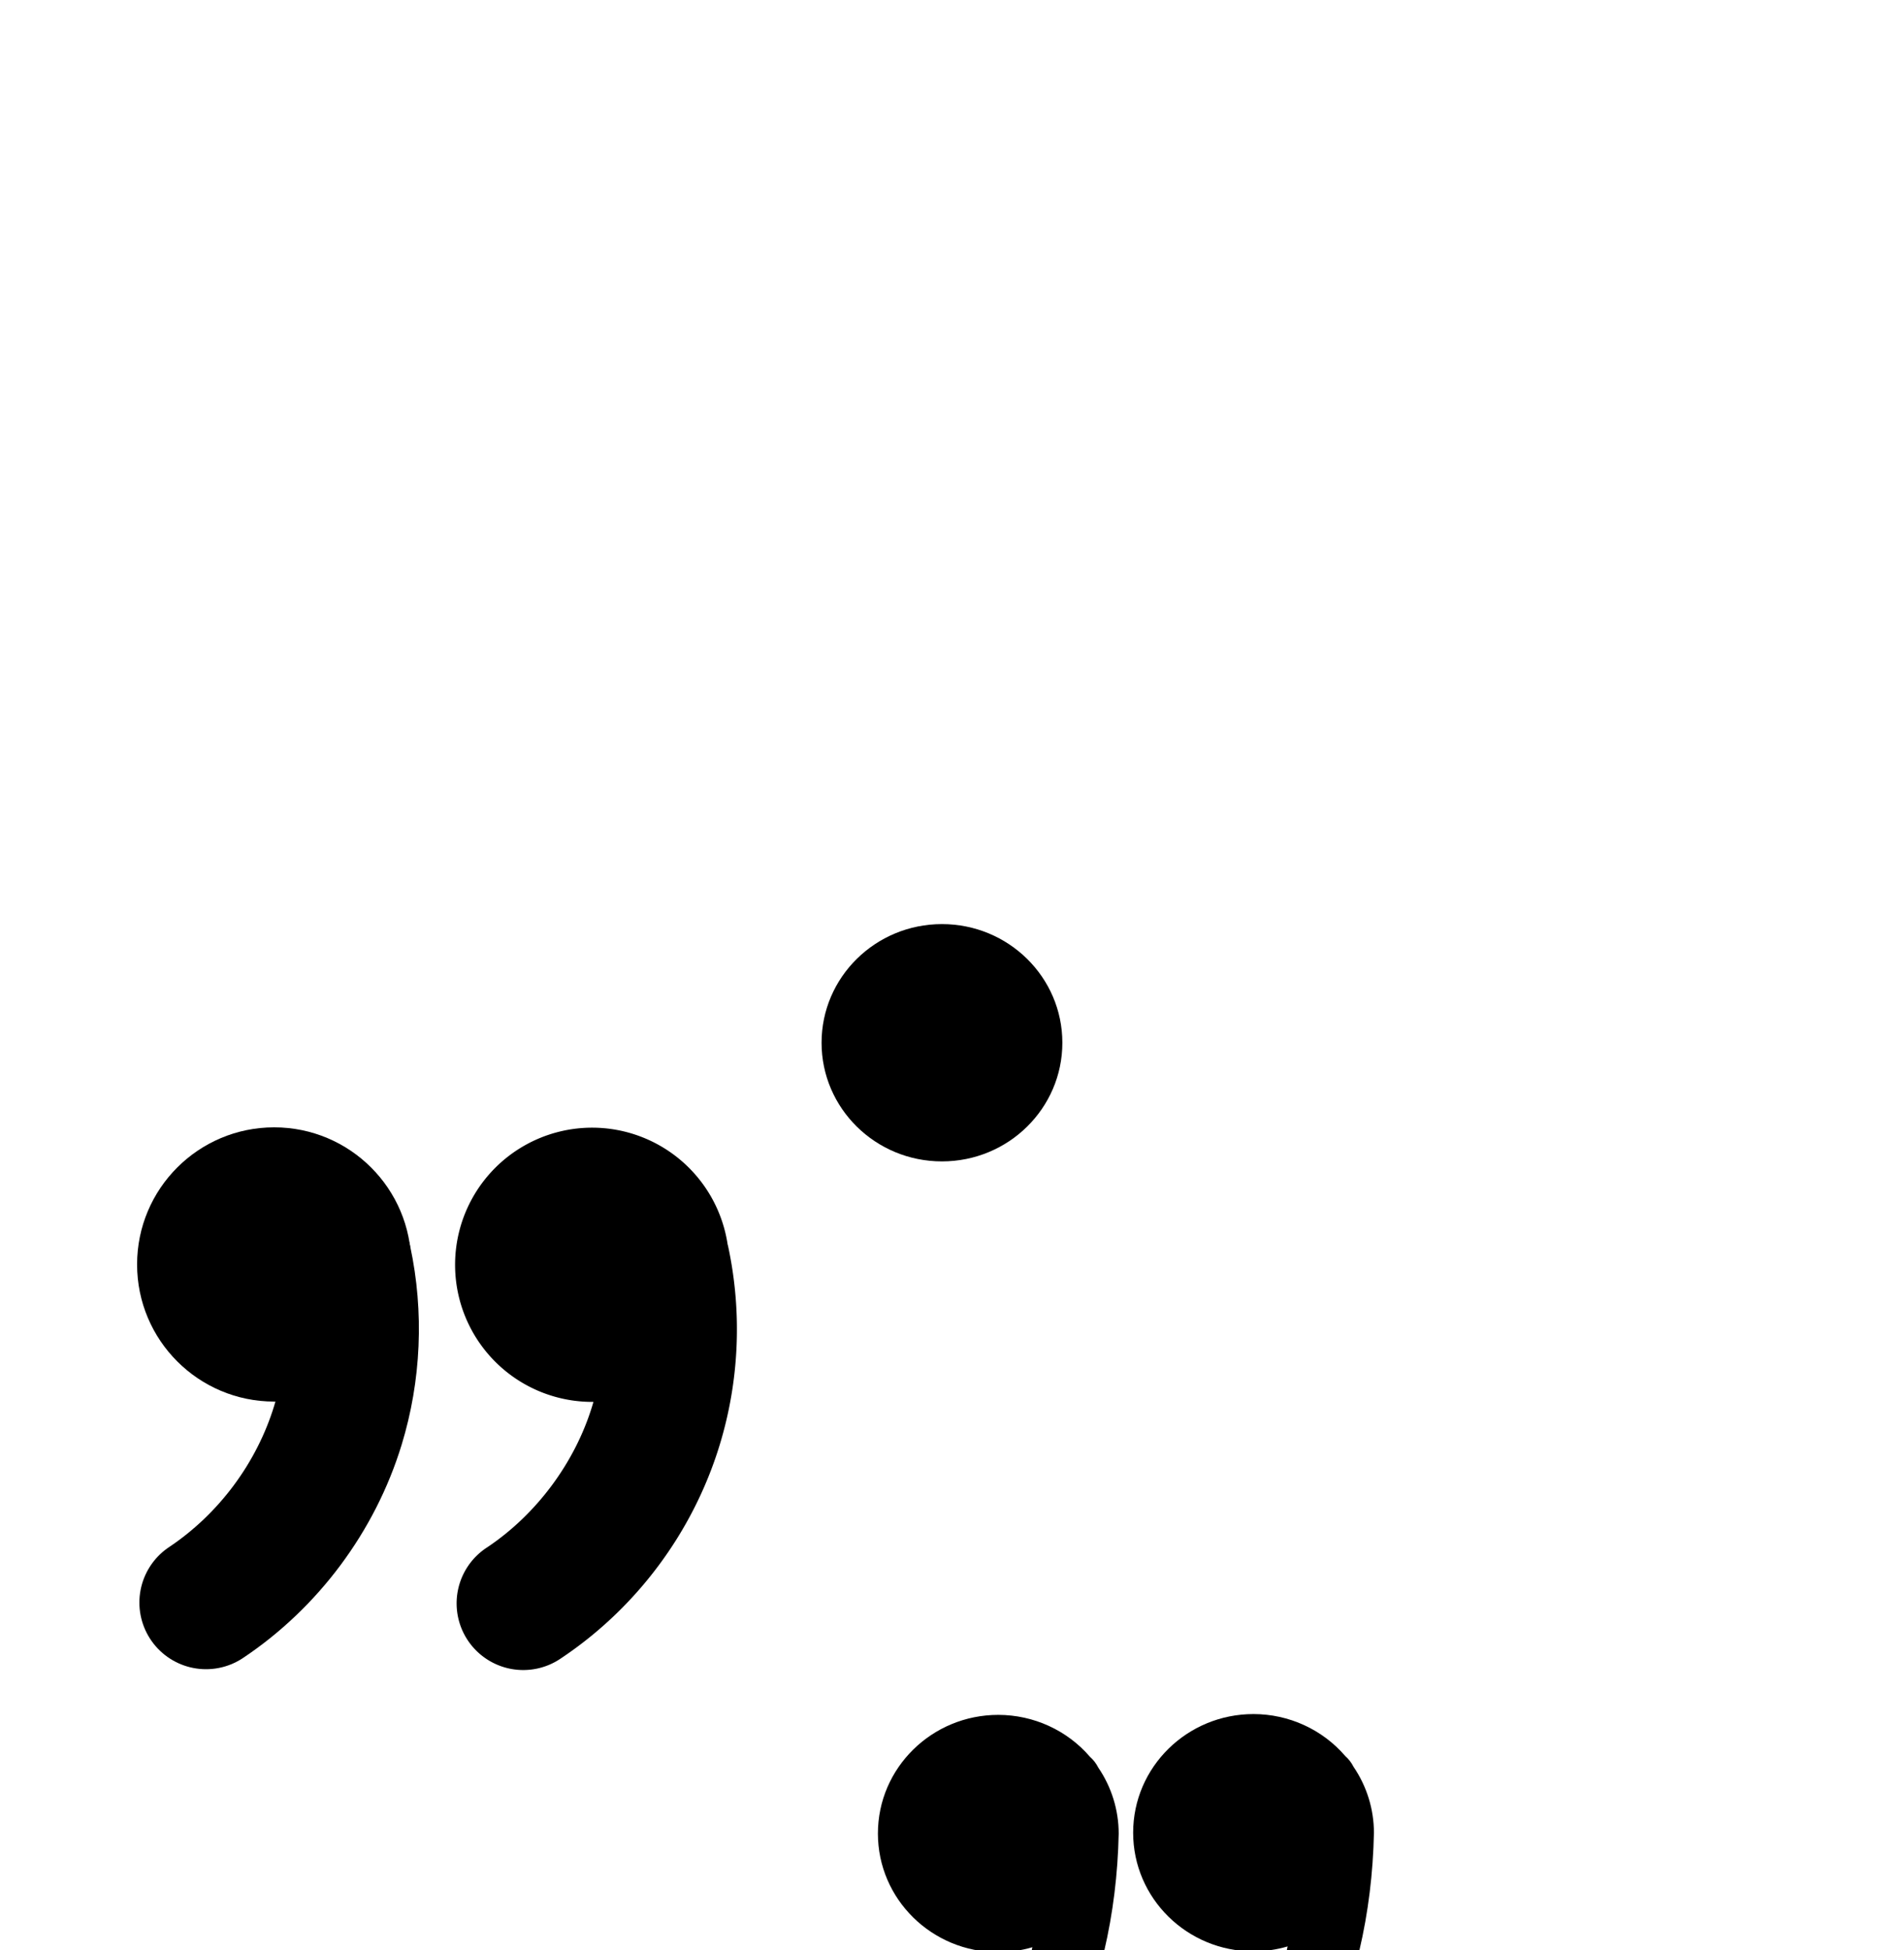 <?xml version="1.0" encoding="UTF-8" standalone="no"?>
<!-- Created with Inkscape (http://www.inkscape.org/) -->

<svg
   xmlns:dc="http://purl.org/dc/elements/1.1/"
   xmlns:cc="http://creativecommons.org/ns#"
   xmlns:rdf="http://www.w3.org/1999/02/22-rdf-syntax-ns#"
   xmlns:svg="http://www.w3.org/2000/svg"
   xmlns="http://www.w3.org/2000/svg"
   xmlns:sodipodi="http://sodipodi.sourceforge.net/DTD/sodipodi-0.dtd"
   xmlns:inkscape="http://www.inkscape.org/namespaces/inkscape"
   width="2000"
   height="2048"
   id="svg2992"
   version="1.1"
   inkscape:version="0.91 r13725"
   sodipodi:docname=",.svg">
  <defs
     id="defs5498">
    <inkscape:path-effect
       effect="spiro"
       id="path-effect4171"
       is_visible="true" />
    <inkscape:path-effect
       effect="spiro"
       id="path-effect4153"
       is_visible="true" />
    <marker
       inkscape:stockid="EmptyTriangleOutM"
       orient="auto"
       refY="0.0"
       refX="0.0"
       id="EmptyTriangleOutM"
       style="overflow:visible"
       inkscape:isstock="true">
      <path
         id="path4314"
         d="M 5.77,0.0 L -2.88,5.0 L -2.88,-5.0 L 5.77,0.0 z "
         style="fill-rule:evenodd;fill:#ffffff;stroke:#000000;stroke-width:1pt;stroke-opacity:1"
         transform="scale(0.4) translate(-4.5,0)" />
    </marker>
    <marker
       inkscape:stockid="DiamondLstart"
       orient="auto"
       refY="0.0"
       refX="0.0"
       id="DiamondLstart"
       style="overflow:visible"
       inkscape:isstock="true">
      <path
         id="path4239"
         d="M 0,-7.071 L -7.071,0 L 0,7.071 L 7.071,0 L 0,-7.071 z "
         style="fill-rule:evenodd;stroke:#000000;stroke-width:1pt;stroke-opacity:1;fill:#000000;fill-opacity:1"
         transform="scale(0.8) translate(7,0)" />
    </marker>
    <inkscape:path-effect
       effect="spiro"
       id="path-effect4171-1"
       is_visible="true" />
    <inkscape:path-effect
       effect="spiro"
       id="path-effect4171-9"
       is_visible="true" />
    <inkscape:path-effect
       effect="spiro"
       id="path-effect4171-9-8"
       is_visible="true" />
  </defs>
  <sodipodi:namedview
     inkscape:window-height="704"
     inkscape:window-width="1366"
     inkscape:pageshadow="2"
     inkscape:pageopacity="0.0"
     borderopacity="1.0"
     bordercolor="#666666"
     pagecolor="#ffffff"
     id="base"
     showgrid="true"
     showguides="true"
     inkscape:guide-bbox="true"
     inkscape:zoom="0.454"
     inkscape:cx="3584.3422"
     inkscape:cy="582.82391"
     inkscape:window-x="-4"
     inkscape:window-y="0"
     inkscape:current-layer="layer1"
     inkscape:window-maximized="1">
    <sodipodi:guide
       orientation="horizontal"
       position="576,576"
       id="guide5596" />
    <inkscape:grid
       type="xygrid"
       id="grid3769"
       empspacing="3"
       visible="true"
       enabled="true"
       snapvisiblegridlinesonly="true"
       spacingx="4px"
       units="px"
       dotted="true"
       spacingy="4px" />
    <sodipodi:guide
       orientation="0,1"
       position="-1040,1600"
       id="guide2985" />
  </sodipodi:namedview>
  <g
     inkscape:label="Layer 1"
     inkscape:groupmode="layer"
     id="layer1"
     transform="translate(0,1048)">
    <circle
       style="opacity:1;fill:#000000;fill-opacity:1;fill-rule:evenodd;stroke:none;stroke-width:120;stroke-linecap:round;stroke-linejoin:round;stroke-miterlimit:4;stroke-dasharray:none;stroke-opacity:1"
       id="path4167"
       cx="288"
       cy="280"
       r="144" />
    <path
       style="fill:none;fill-rule:evenodd;stroke:#000000;stroke-width:140;stroke-linecap:round;stroke-linejoin:round;stroke-miterlimit:4;stroke-dasharray:none;stroke-opacity:1"
       d="m 362.432,275.595 c 12.24,57.208 9.623,117.529 -7.524,173.463 -23.109,75.378 -72.911,142.277 -138.493,186.035"
       id="path4169"
       inkscape:path-effect="#path-effect4171"
       inkscape:original-d="m 362.43172,275.59471 c 0,0 12.03483,28.56184 -7.52423,173.46256 -19.55906,144.90071 -138.4934,186.03524 -138.4934,186.03524"
       inkscape:connector-curvature="0"
       sodipodi:nodetypes="czc" />
    <path
       style="opacity:1;fill:#000000;fill-opacity:1;fill-rule:evenodd;stroke:none;stroke-width:120;stroke-linecap:round;stroke-linejoin:round;stroke-miterlimit:4;stroke-dasharray:none;stroke-opacity:1"
       d="M 622.027 1184.344 A 144 144 0 0 0 478.027 1328.344 A 144 144 0 0 0 622.027 1472.344 A 144 144 0 0 0 623.365 1472.297 C 622.925 1473.83 622.475 1475.359 622.008 1476.883 C 603.758 1536.411 563.38 1590.649 511.588 1625.207 A 70.007 70.007 0 1 0 589.293 1741.664 C 668.665 1688.705 727.892 1609.146 755.859 1517.918 C 776.556 1450.409 779.681 1378.341 764.908 1309.293 A 70.007 70.007 0 0 0 764.295 1306.853 A 144 144 0 0 0 622.027 1184.344 z "
       transform="translate(0,-1048)"
       id="path4167-7" />
    <ellipse
       style="opacity:1;fill:#000000;fill-opacity:1;fill-rule:evenodd;stroke:none;stroke-width:120;stroke-linecap:round;stroke-linejoin:round;stroke-miterlimit:4;stroke-dasharray:none;stroke-opacity:1"
       id="path4167-8"
       cx="989.454"
       cy="47.157"
       rx="126.463"
       ry="124.613" />
    <path
       style="color:#000000;font-style:normal;font-variant:normal;font-weight:normal;font-stretch:normal;font-size:medium;line-height:normal;font-family:sans-serif;text-indent:0;text-align:start;text-decoration:none;text-decoration-line:none;text-decoration-style:solid;text-decoration-color:#000000;letter-spacing:normal;word-spacing:normal;text-transform:none;direction:ltr;block-progression:tb;writing-mode:lr-tb;baseline-shift:baseline;text-anchor:start;white-space:normal;clip-rule:nonzero;display:inline;overflow:visible;visibility:visible;opacity:1;isolation:auto;mix-blend-mode:normal;color-interpolation:sRGB;color-interpolation-filters:linearRGB;solid-color:#000000;solid-opacity:1;fill:#000000;fill-opacity:1;fill-rule:evenodd;stroke:none;stroke-width:75;stroke-linecap:round;stroke-linejoin:round;stroke-miterlimit:4;stroke-dasharray:none;stroke-dashoffset:0;stroke-opacity:1;color-rendering:auto;image-rendering:auto;shape-rendering:auto;text-rendering:auto;enable-background:accumulate"
       d="m 3936.439,1236.328 c -61.1,-4e-4 -110.631,51.996 -110.631,116.137 0,64.141 49.531,116.137 110.631,116.137 11.68,-0.049 23.279,-2.039 34.365,-5.896 -2.864,23.294 -7.761,46.321 -14.68,68.684 -27.127,87.687 -86.33,166.05 -163.268,216.105 -17.687,11.163 -22.825,34.637 -11.418,52.168 11.406,17.531 34.949,22.345 52.321,10.697 92.036,-59.879 161.563,-151.91 194.014,-256.805 18.821,-60.839 25.083,-125.245 22.19,-195.238 -2.893,-69.993 -52.424,-121.989 -113.524,-121.989 z"
       transform="translate(0,-1048)"
       id="path4169-7"
       inkscape:connector-curvature="0"
       sodipodi:nodetypes="csccscscscc" />
    <path
       style="opacity:1;fill:#000000;fill-opacity:1;fill-rule:evenodd;stroke:none;stroke-width:120;stroke-linecap:round;stroke-linejoin:round;stroke-miterlimit:4;stroke-dasharray:none;stroke-opacity:1"
       d="m 1316.74,752.207 c -69.844,10e-5 -126.463,55.791 -126.463,124.613 0,68.822 56.619,124.613 126.463,124.613 12.121,-0.029 24.176,-1.774 35.793,-5.184 -2.601,12.83 -5.827,25.523 -9.689,38.008 -27.127,87.687 -86.33,166.05 -163.268,216.105 -17.688,11.163 -22.827,34.637 -11.42,52.169 11.407,17.532 34.95,22.345 52.322,10.696 148.982,-112.596 219.213,-266.897 222.725,-436.408 -0.035,-24.674 -7.503,-48.782 -21.457,-69.27 -2.153,-4.287 -5.109,-8.12 -8.707,-11.293 -23.987,-27.893 -59.196,-43.998 -96.299,-44.051 z"
       id="path4167-8-2"
       inkscape:connector-curvature="0"
       sodipodi:nodetypes="csccscsccccc" />
    <path
       style="opacity:1;fill:#000000;fill-opacity:1;fill-rule:evenodd;stroke:none;stroke-width:120;stroke-linecap:round;stroke-linejoin:round;stroke-miterlimit:4;stroke-dasharray:none;stroke-opacity:1"
       d="m 1048.633,753.055 c -69.843,10e-5 -126.463,55.791 -126.463,124.613 0,68.822 56.619,124.613 126.463,124.613 12.121,-0.029 24.176,-1.774 35.793,-5.184 -2.601,12.83 -5.827,25.523 -9.689,38.008 -27.127,87.687 -86.33,166.05 -163.268,216.105 -17.688,11.163 -22.827,34.637 -11.42,52.169 11.407,17.532 34.95,22.345 52.322,10.696 148.982,-112.596 219.213,-266.897 222.725,-436.408 -0.035,-24.674 -7.503,-48.782 -21.457,-69.27 -2.153,-4.287 -5.109,-8.12 -8.707,-11.293 -23.987,-27.893 -59.196,-43.998 -96.299,-44.051 z"
       id="path4167-8-2-8"
       inkscape:connector-curvature="0"
       sodipodi:nodetypes="csccscsccccc" />
    <path
       style="opacity:1;fill:#00b300;fill-opacity:1;fill-rule:evenodd;stroke:none;stroke-width:120;stroke-linecap:round;stroke-linejoin:round;stroke-miterlimit:4;stroke-dasharray:none;stroke-opacity:1"
       d="m 3390.073,198.866 c -69.844,1e-4 -126.463,55.791 -126.463,124.613 0,68.822 56.619,124.613 126.463,124.613 12.121,-0.029 24.176,-1.774 35.793,-5.184 -2.601,12.83 -5.827,25.523 -9.689,38.008 -27.127,87.687 -86.33,166.05 -163.268,216.105 -17.688,11.163 -22.827,34.637 -11.42,52.169 11.407,17.532 34.95,22.345 52.322,10.696 148.982,-112.596 219.213,-266.897 222.725,-436.408 -0.035,-24.674 -7.503,-48.782 -21.457,-69.27 -2.153,-4.287 -5.109,-8.12 -8.707,-11.293 -23.987,-27.893 -59.196,-43.998 -96.299,-44.051 z"
       id="path4167-8-2-6"
       inkscape:connector-curvature="0"
       sodipodi:nodetypes="csccscsccccc" />
    <circle
       style="opacity:1;fill:#000000;fill-opacity:1;fill-rule:nonzero;stroke:none;stroke-width:75;stroke-linecap:round;stroke-linejoin:round;stroke-miterlimit:4;stroke-dasharray:none;stroke-opacity:1"
       id="path4152-9-0-5"
       cx="4301.535"
       cy="273.869"
       r="97.871" />
  </g>
</svg>
